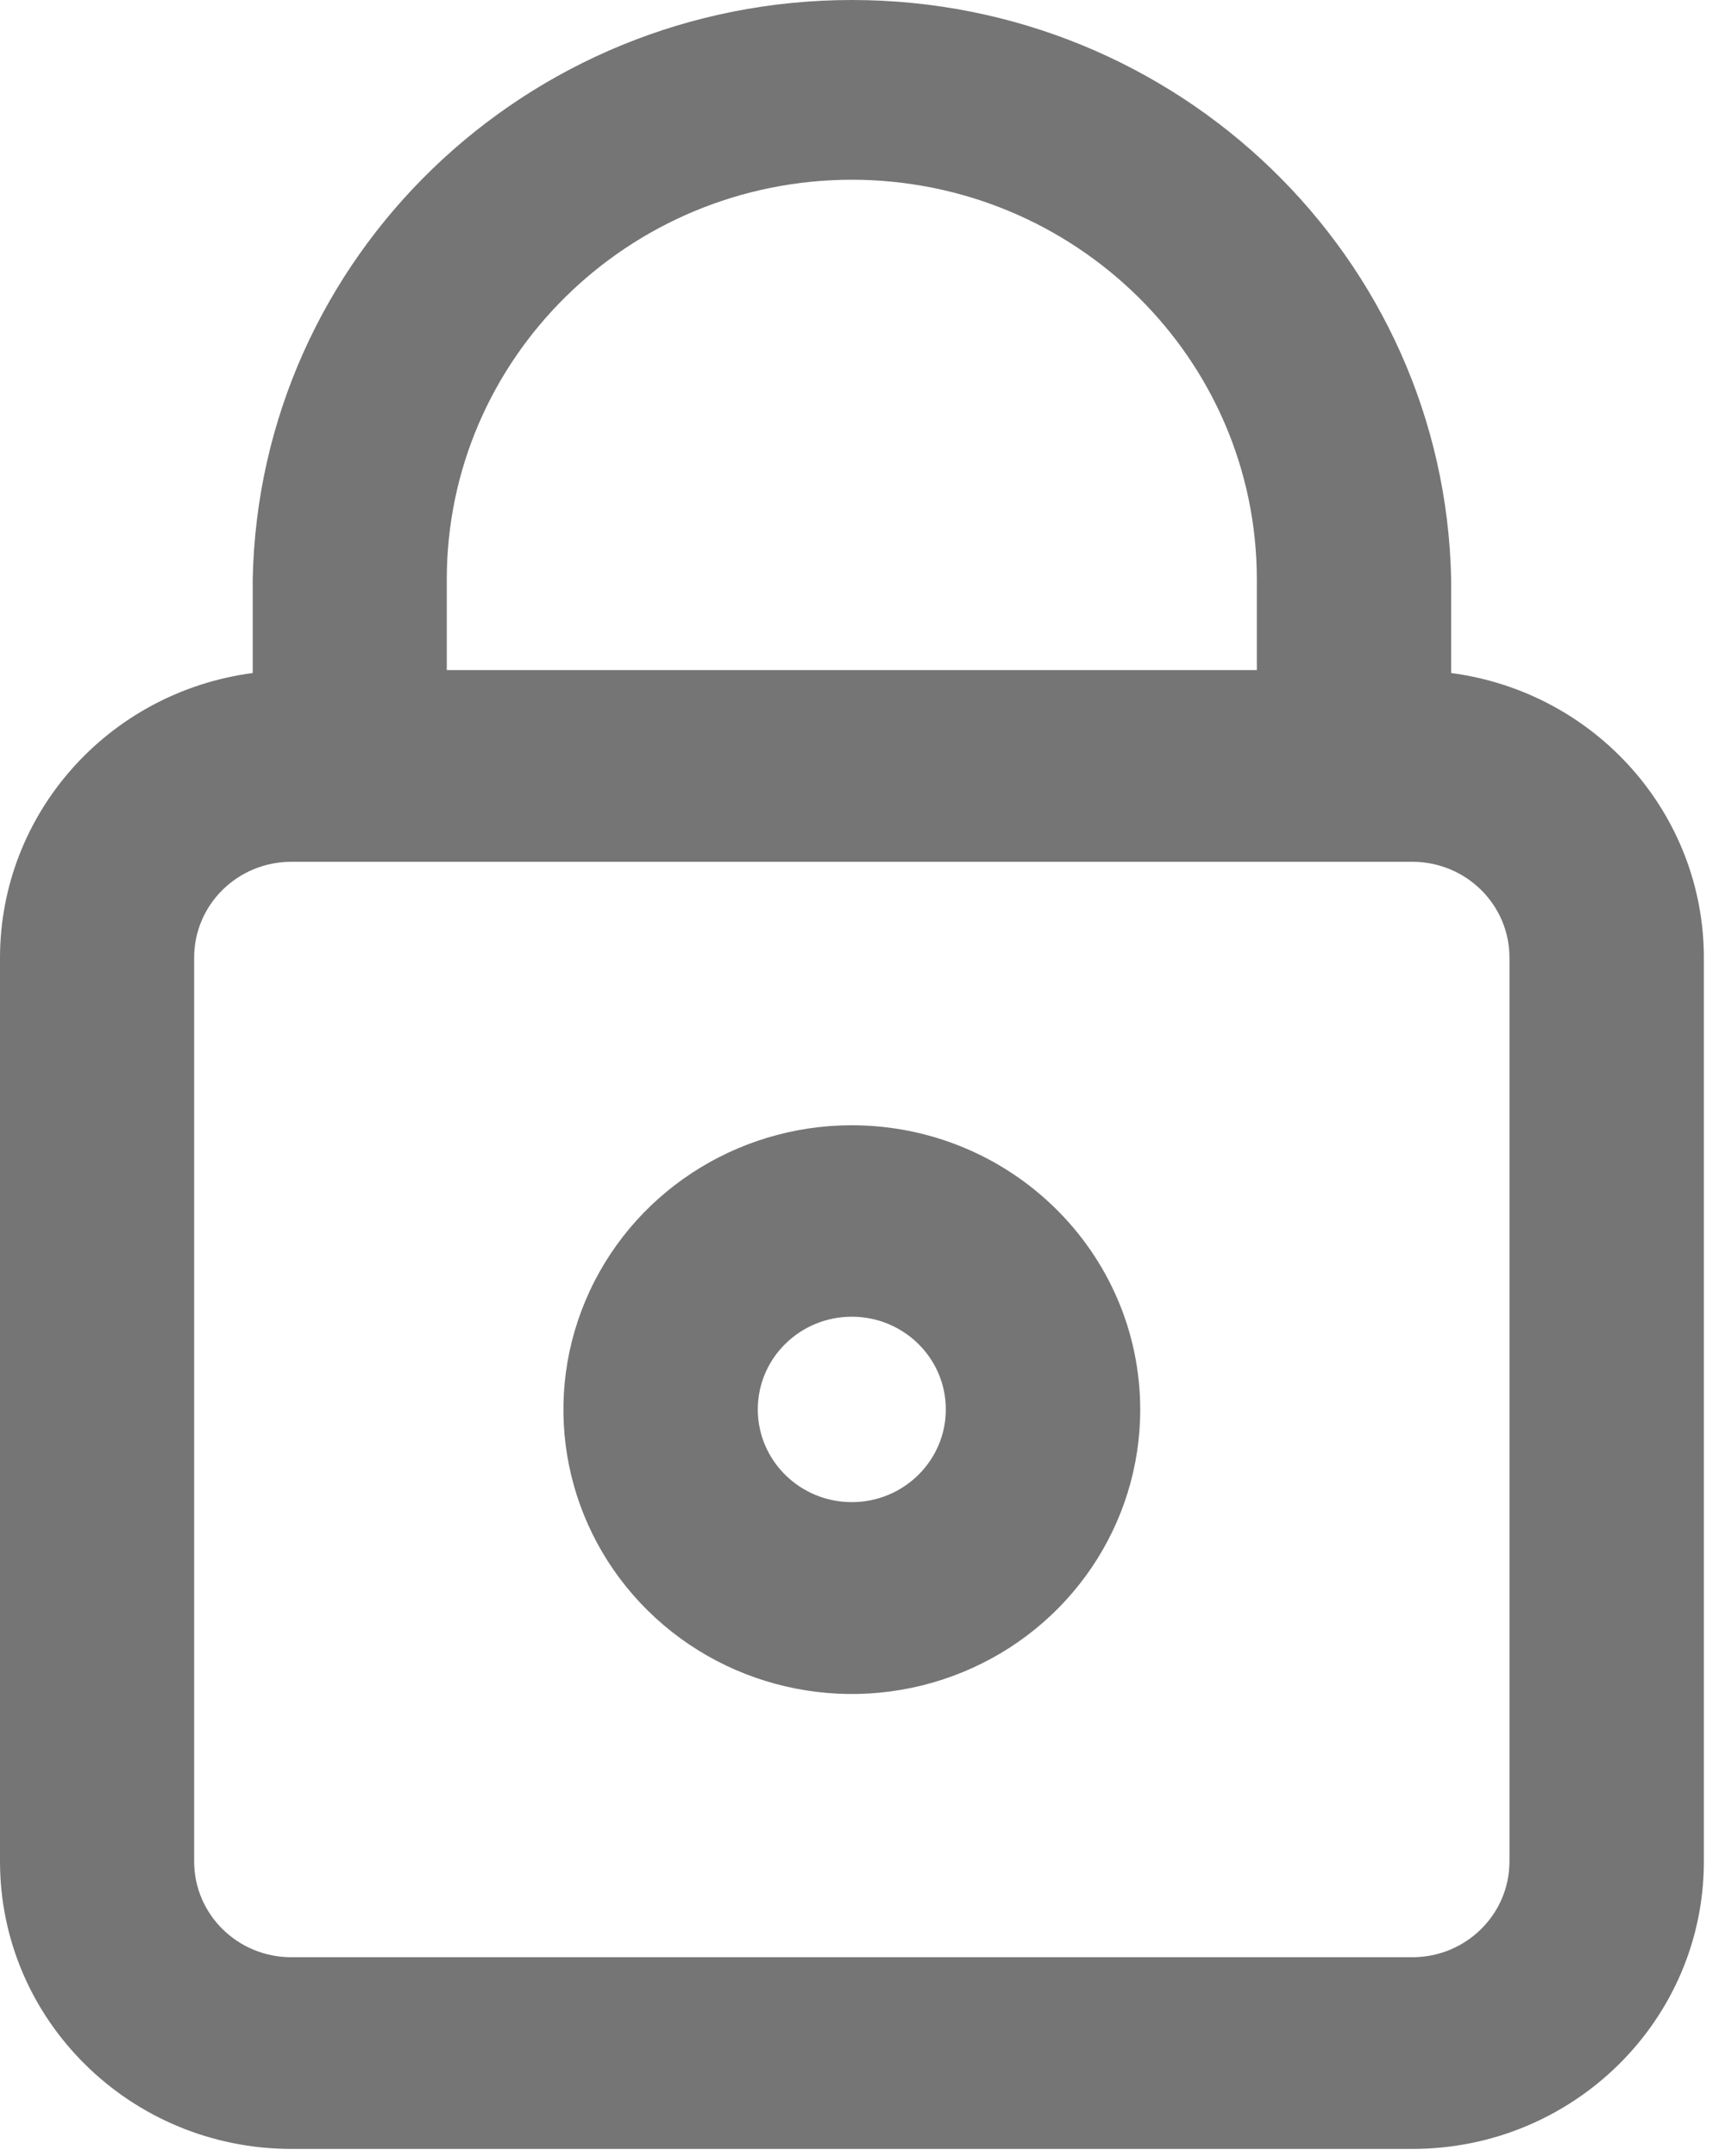 <?xml version="1.0" encoding="UTF-8"?>
<svg width="20px" height="25px" viewBox="0 0 20 25" version="1.1" xmlns="http://www.w3.org/2000/svg" xmlns:xlink="http://www.w3.org/1999/xlink">
    <!-- Generator: Sketch 46.2 (44496) - http://www.bohemiancoding.com/sketch -->
    <title>Group 3</title>
    <desc>Created with Sketch.</desc>
    <defs></defs>
    <g id="Payment-New" stroke="none" stroke-width="1" fill="none" fill-rule="evenodd">
        <g id="Payment-Options---Landing" transform="translate(-16, -455)" fill-rule="nonzero" fill="#757575">
            <g id="Group-3" transform="translate(16, 455)">
                <path d="M16.825,7.804 L16.825,6.715 C16.749,2.985 13.661,2.46716228e-16 9.877,0 C6.094,-2.46716228e-16 3.006,2.985 2.93,6.715 L2.93,7.804 C1.253,8.026 0.002,9.436 0,11.104 L0,21.584 C0,23.425 1.513,24.918 3.38,24.918 L16.375,24.918 C18.242,24.918 19.755,23.425 19.755,21.584 L19.755,11.104 C19.753,9.436 18.502,8.026 16.825,7.804 Z M9.876,2.084 C12.468,2.087 14.569,4.159 14.572,6.715 L14.572,7.77 L5.18,7.77 L5.18,6.715 C5.183,4.159 7.284,2.087 9.876,2.084 Z M17.501,21.584 C17.501,22.198 16.997,22.695 16.375,22.695 L3.377,22.695 C2.755,22.695 2.251,22.198 2.251,21.584 L2.251,11.104 C2.251,10.49 2.755,9.993 3.377,9.993 L16.375,9.993 C16.997,9.993 17.501,10.49 17.501,11.104 L17.501,21.584 Z" id="Shape"></path>
                <path d="M9.876,13.048 C8.523,13.048 7.304,13.852 6.787,15.084 C6.269,16.317 6.556,17.735 7.513,18.678 C8.47,19.621 9.908,19.902 11.158,19.391 C12.407,18.88 13.221,17.676 13.22,16.343 C13.217,14.523 11.721,13.05 9.876,13.048 L9.876,13.048 Z M9.876,17.418 C9.274,17.418 8.786,16.936 8.786,16.343 C8.786,15.749 9.274,15.268 9.876,15.268 C10.478,15.268 10.966,15.749 10.966,16.343 C10.966,16.936 10.478,17.418 9.876,17.418 L9.876,17.418 Z" id="Shape"></path>
            </g>
        </g>
    </g>
</svg>